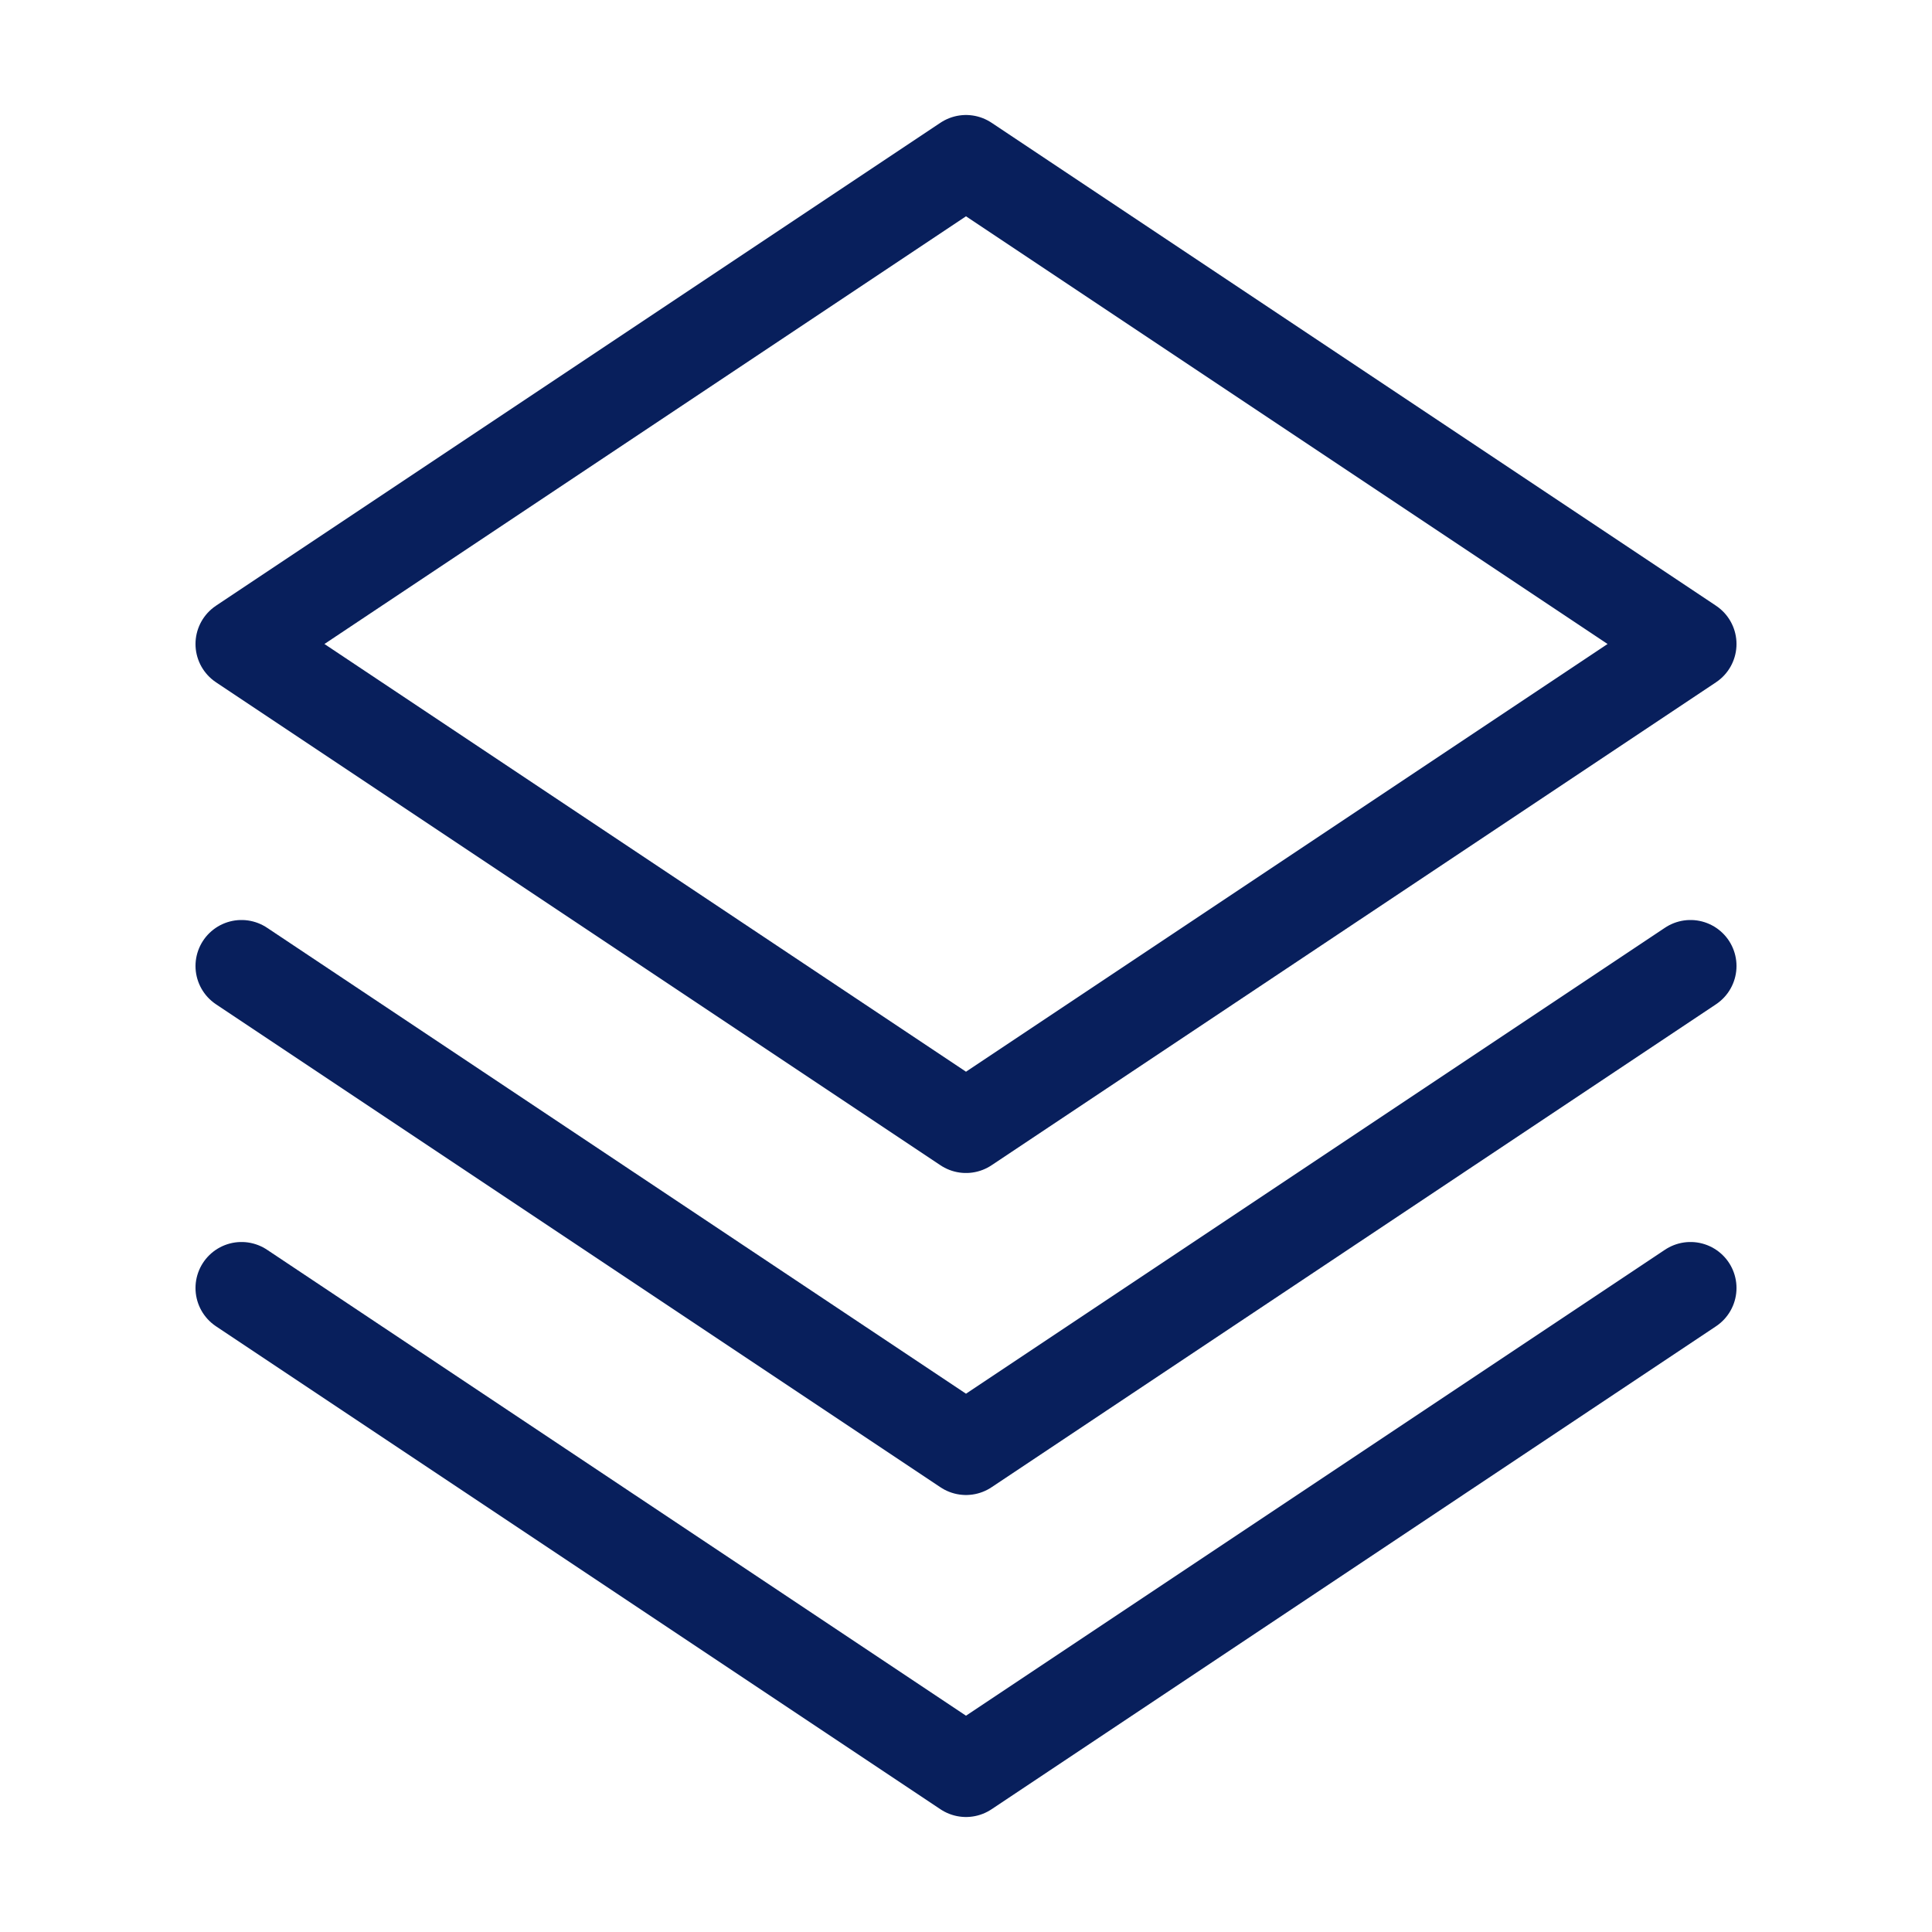 <svg width="42" height="42" viewBox="0 0 42 42" fill="none" xmlns="http://www.w3.org/2000/svg">
<path d="M36.75 21L21 31.5L5.25 21M36.75 28L21 38.5L5.25 28M36.75 14L21 24.5L5.25 14L21 3.5L36.75 14Z" stroke="#081f5c" stroke-width="2" stroke-linecap="round" stroke-linejoin="round"/>
</svg>
